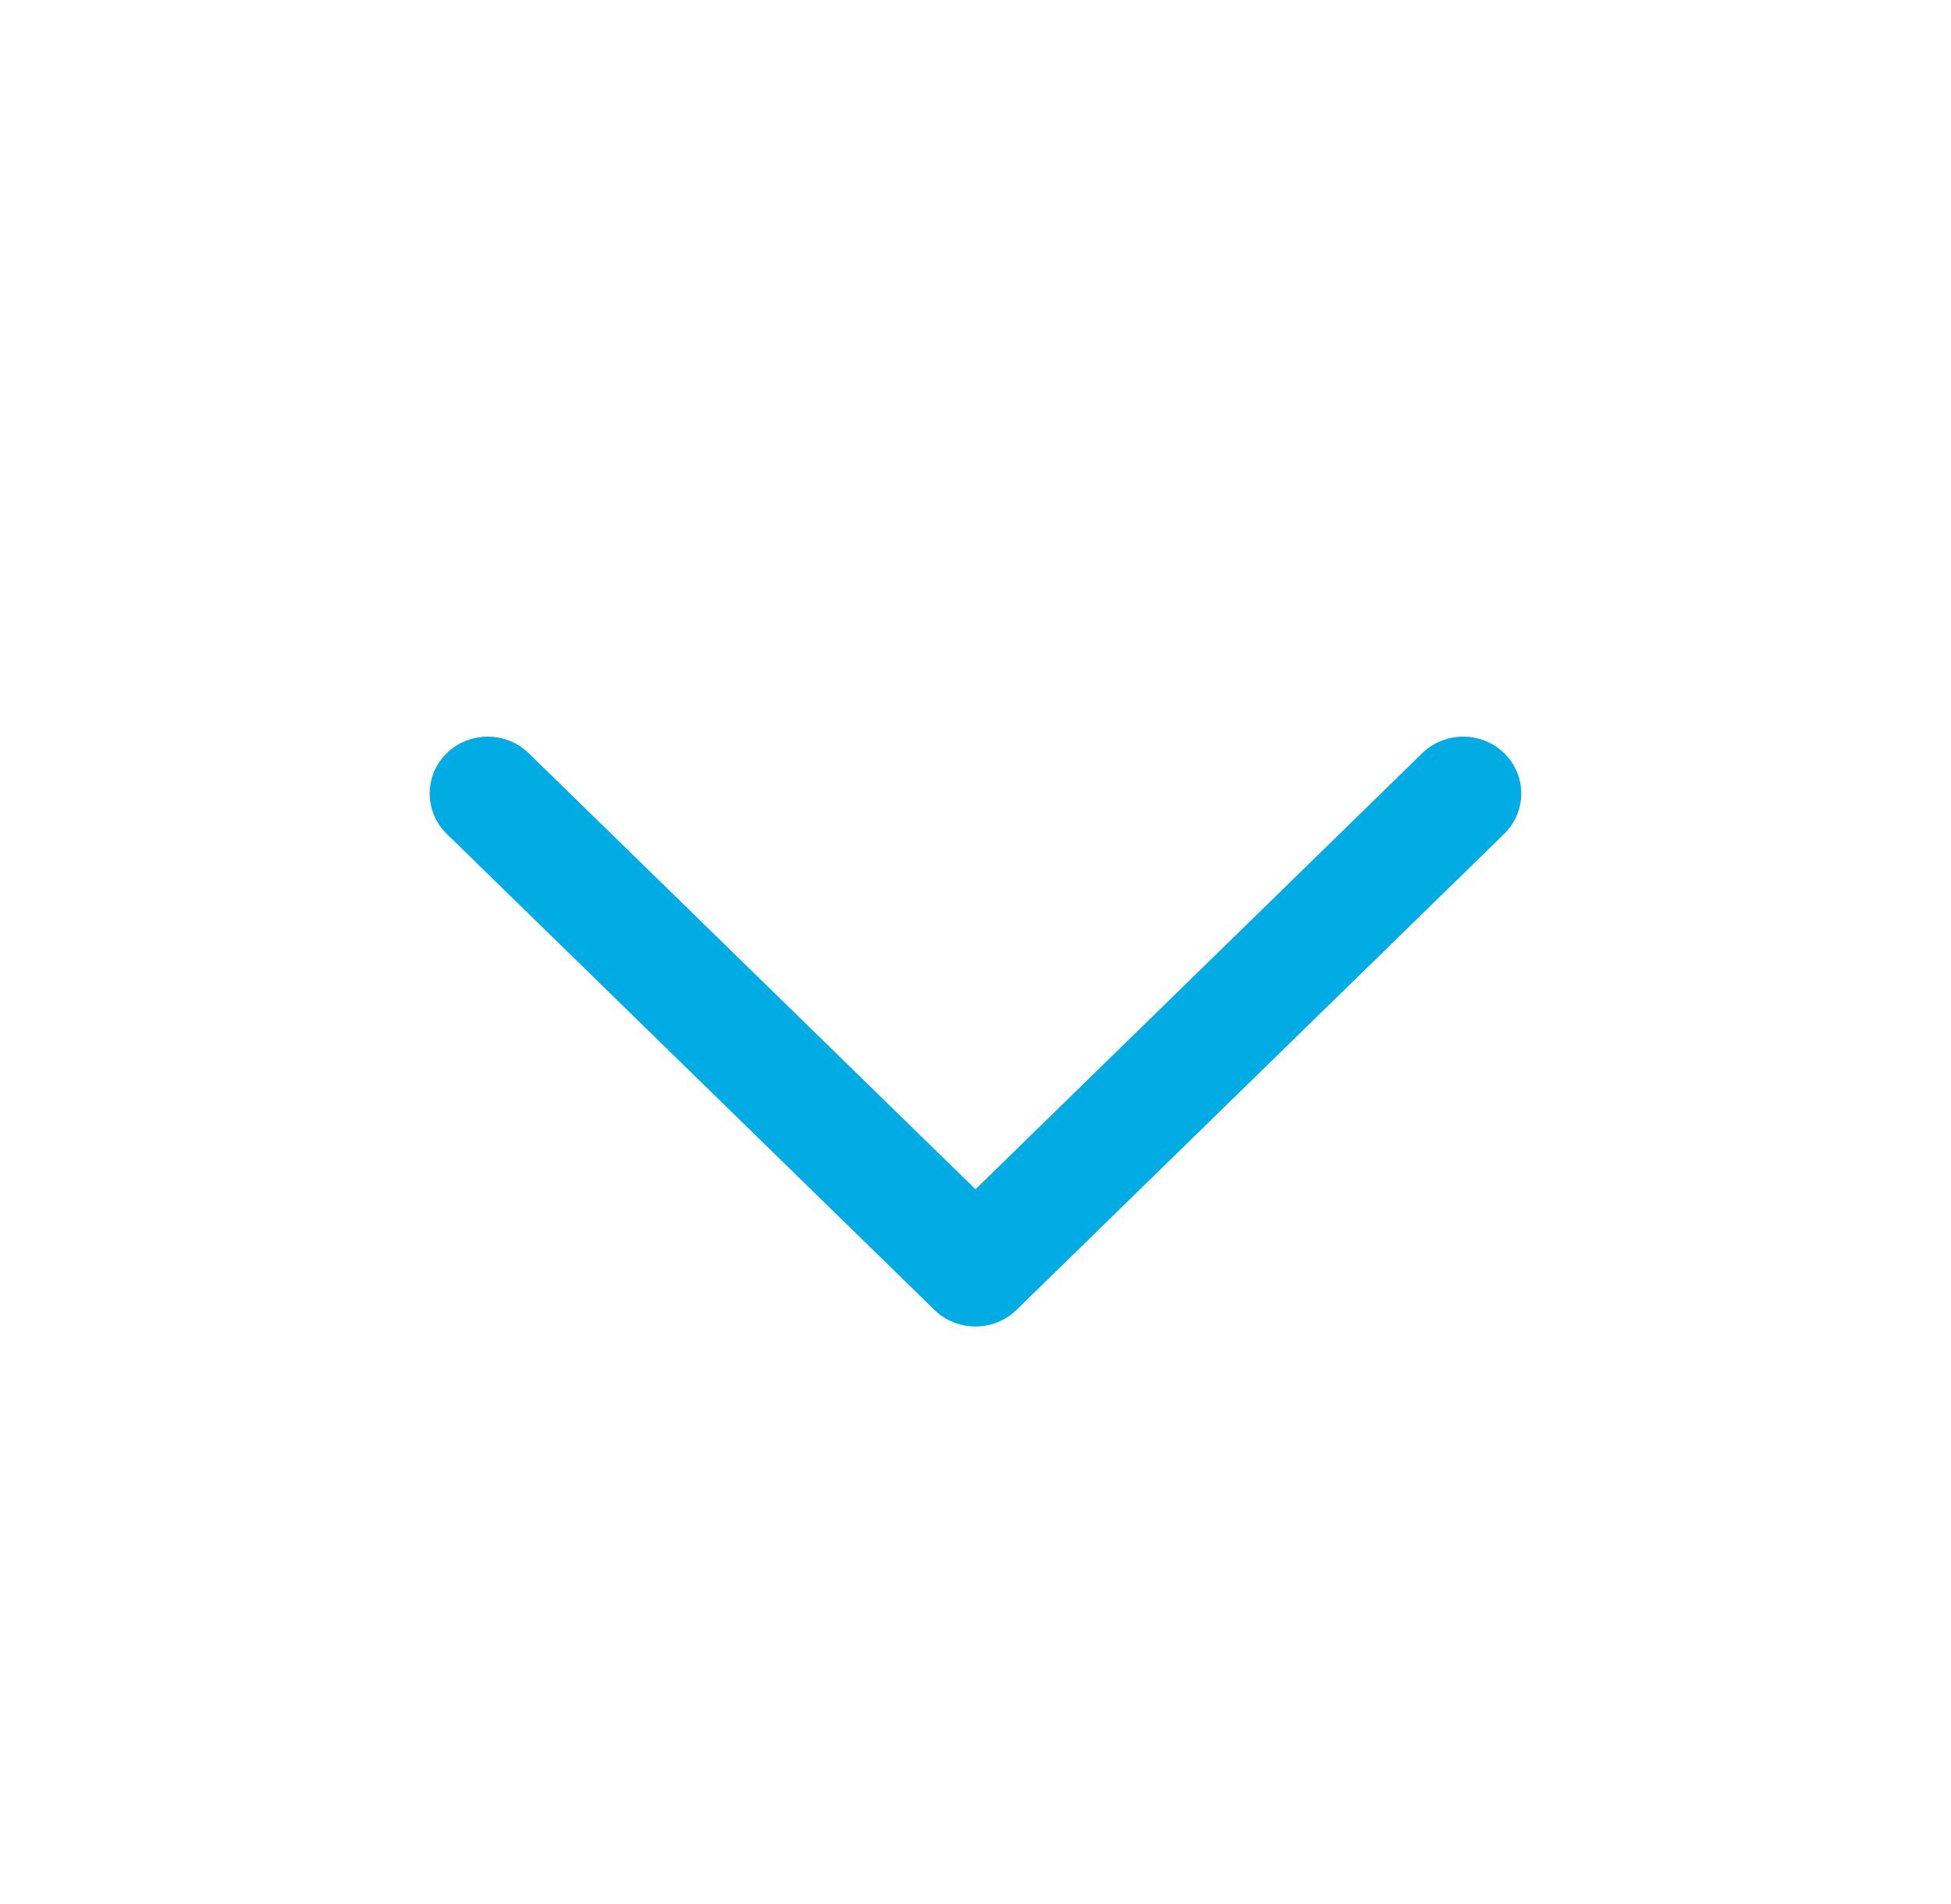 <svg width="42" height="41" viewBox="0 0 42 41" fill="none" xmlns="http://www.w3.org/2000/svg">
	<path fill-rule="evenodd" clip-rule="evenodd" d="M9.757 16.359C10.167 15.959 10.832 15.959 11.242 16.359L21 25.884L30.757 16.359C31.167 15.959 31.832 15.959 32.242 16.359C32.652 16.759 32.652 17.409 32.242 17.809L21.742 28.059C21.332 28.459 20.667 28.459 20.257 28.059L9.757 17.809C9.347 17.409 9.347 16.759 9.757 16.359Z" fill="#00ACE3" stroke="#00ACE3" stroke-width="0.4" stroke-linecap="round" stroke-linejoin="round"/>
</svg>
